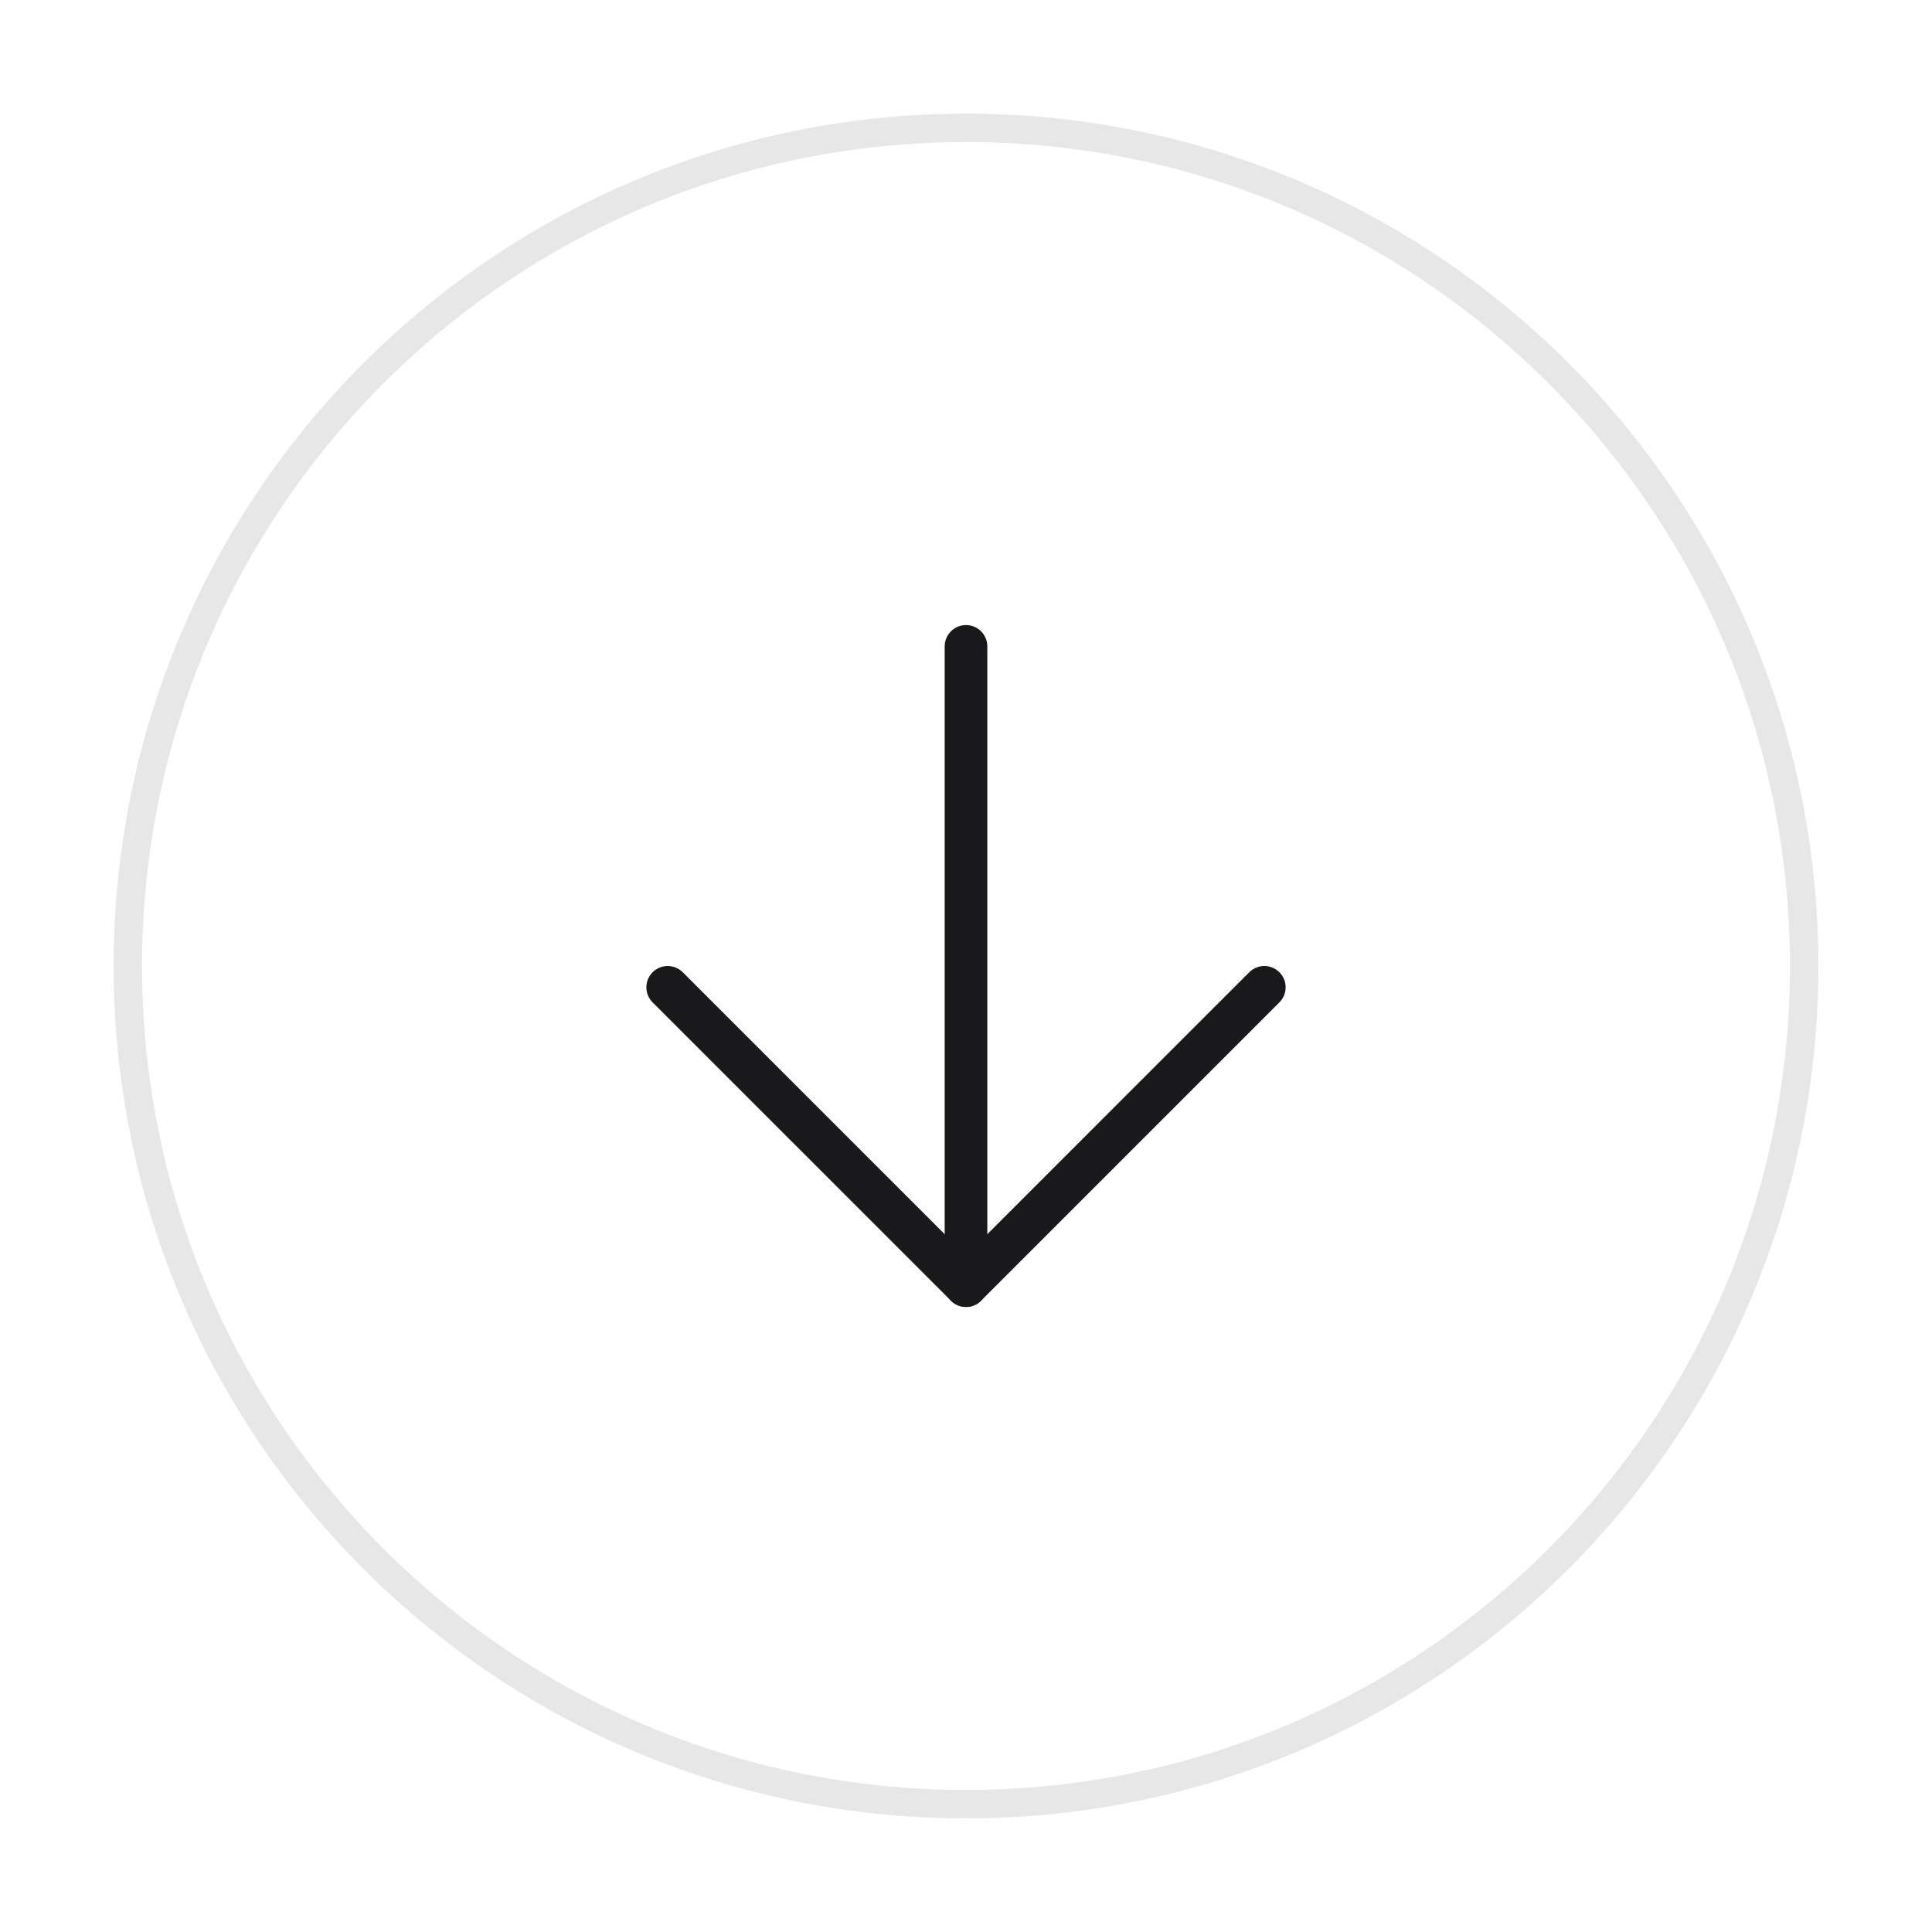 <svg width="68" height="68" viewBox="0 0 68 68" fill="none" xmlns="http://www.w3.org/2000/svg">
<g filter="url(#filter0_d)">
<path d="M63.5 30C63.5 46.292 50.292 59.5 34 59.5C17.708 59.5 4.5 46.292 4.5 30C4.5 13.708 17.708 0.5 34 0.5C50.292 0.5 63.5 13.708 63.5 30Z" fill="white" stroke="#E7E7E7"/>
<path d="M34 18.75V41.25" stroke="#19191B" stroke-width="1.5" stroke-linecap="round" stroke-linejoin="round"/>
<path d="M23.5 30.75L34 41.25L44.5 30.75" stroke="#19191B" stroke-width="1.5" stroke-linecap="round" stroke-linejoin="round"/>
</g>
<defs>
<filter id="filter0_d" x="0" y="0" width="68" height="68" filterUnits="userSpaceOnUse" color-interpolation-filters="sRGB">
<feFlood flood-opacity="0" result="BackgroundImageFix"/>
<feColorMatrix in="SourceAlpha" type="matrix" values="0 0 0 0 0 0 0 0 0 0 0 0 0 0 0 0 0 0 127 0" result="hardAlpha"/>
<feOffset dy="4"/>
<feGaussianBlur stdDeviation="2"/>
<feComposite in2="hardAlpha" operator="out"/>
<feColorMatrix type="matrix" values="0 0 0 0 0 0 0 0 0 0 0 0 0 0 0 0 0 0 0.25 0"/>
<feBlend mode="normal" in2="BackgroundImageFix" result="effect1_dropShadow"/>
<feBlend mode="normal" in="SourceGraphic" in2="effect1_dropShadow" result="shape"/>
</filter>
</defs>
</svg>
